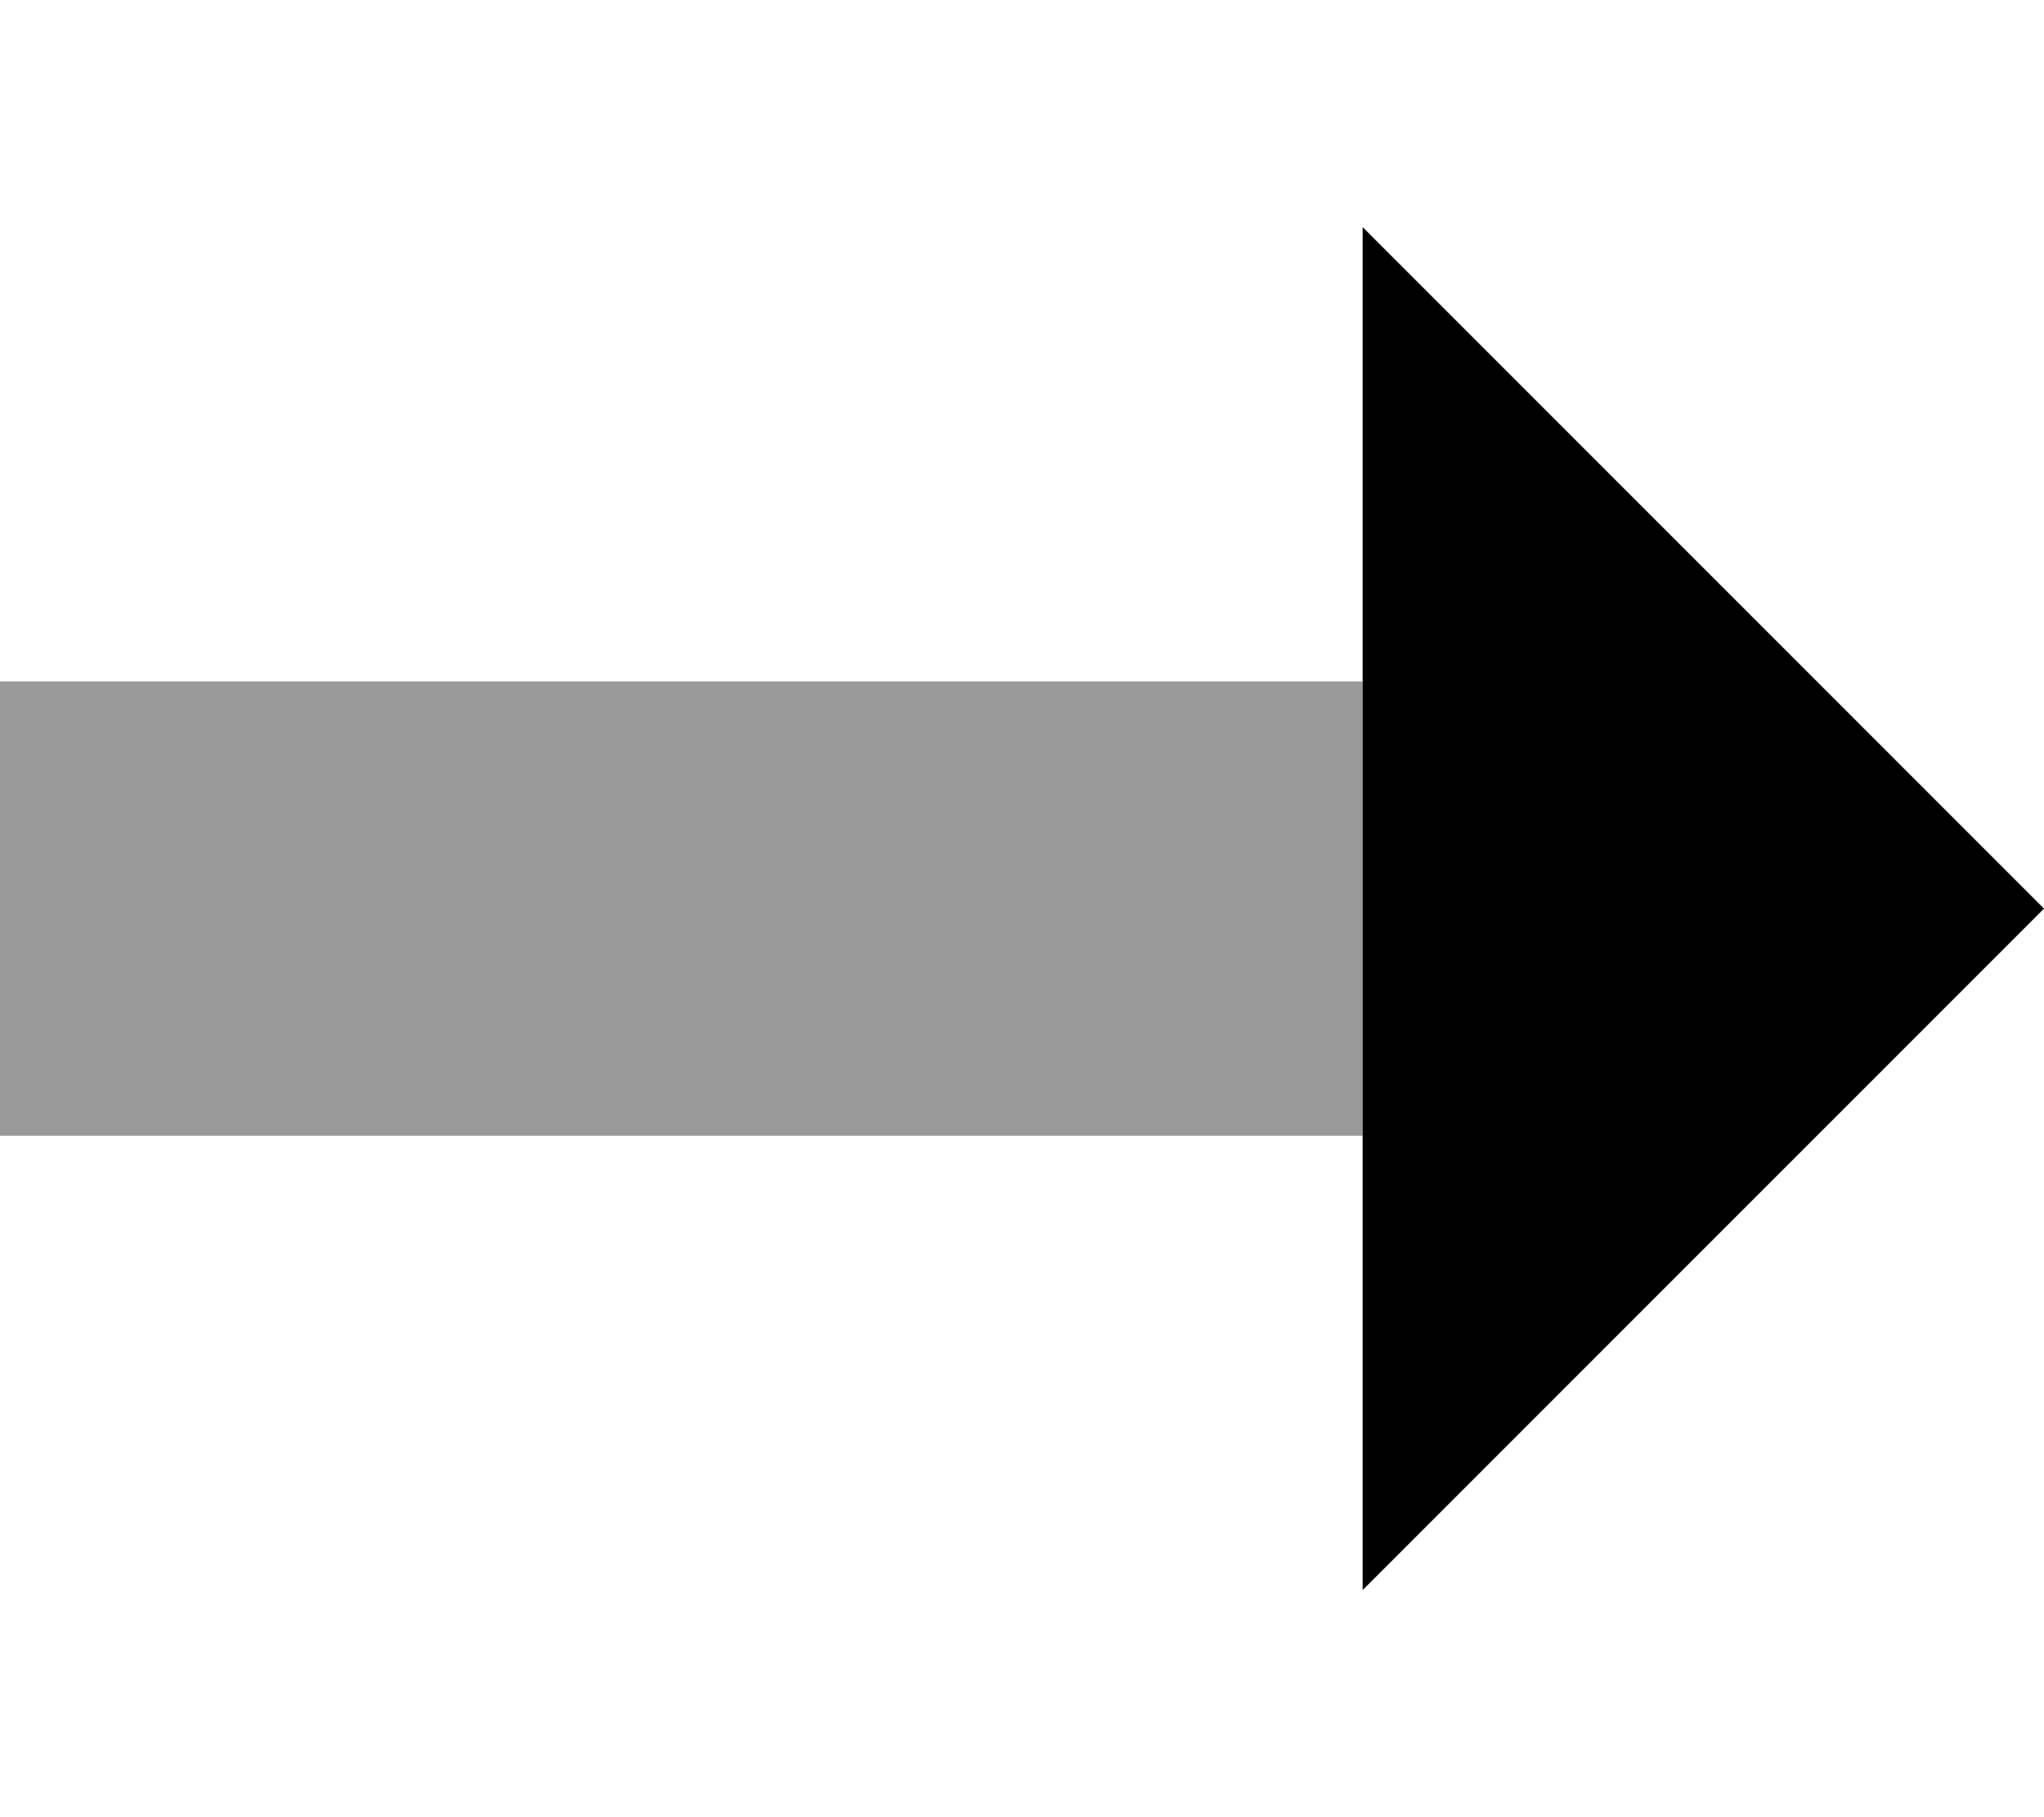 <svg xmlns="http://www.w3.org/2000/svg" viewBox="0 0 576 512"><!--! Font Awesome Pro 7.0.1 by @fontawesome - https://fontawesome.com License - https://fontawesome.com/license (Commercial License) Copyright 2025 Fonticons, Inc. --><path style="fill:currentColor;opacity:.4" d="M0 192l0 128 384 0 0-128-384 0z"/><path style="fill:currentColor;opacity:1" d="M384 64l192 192-192 192 0-384z"/></svg>